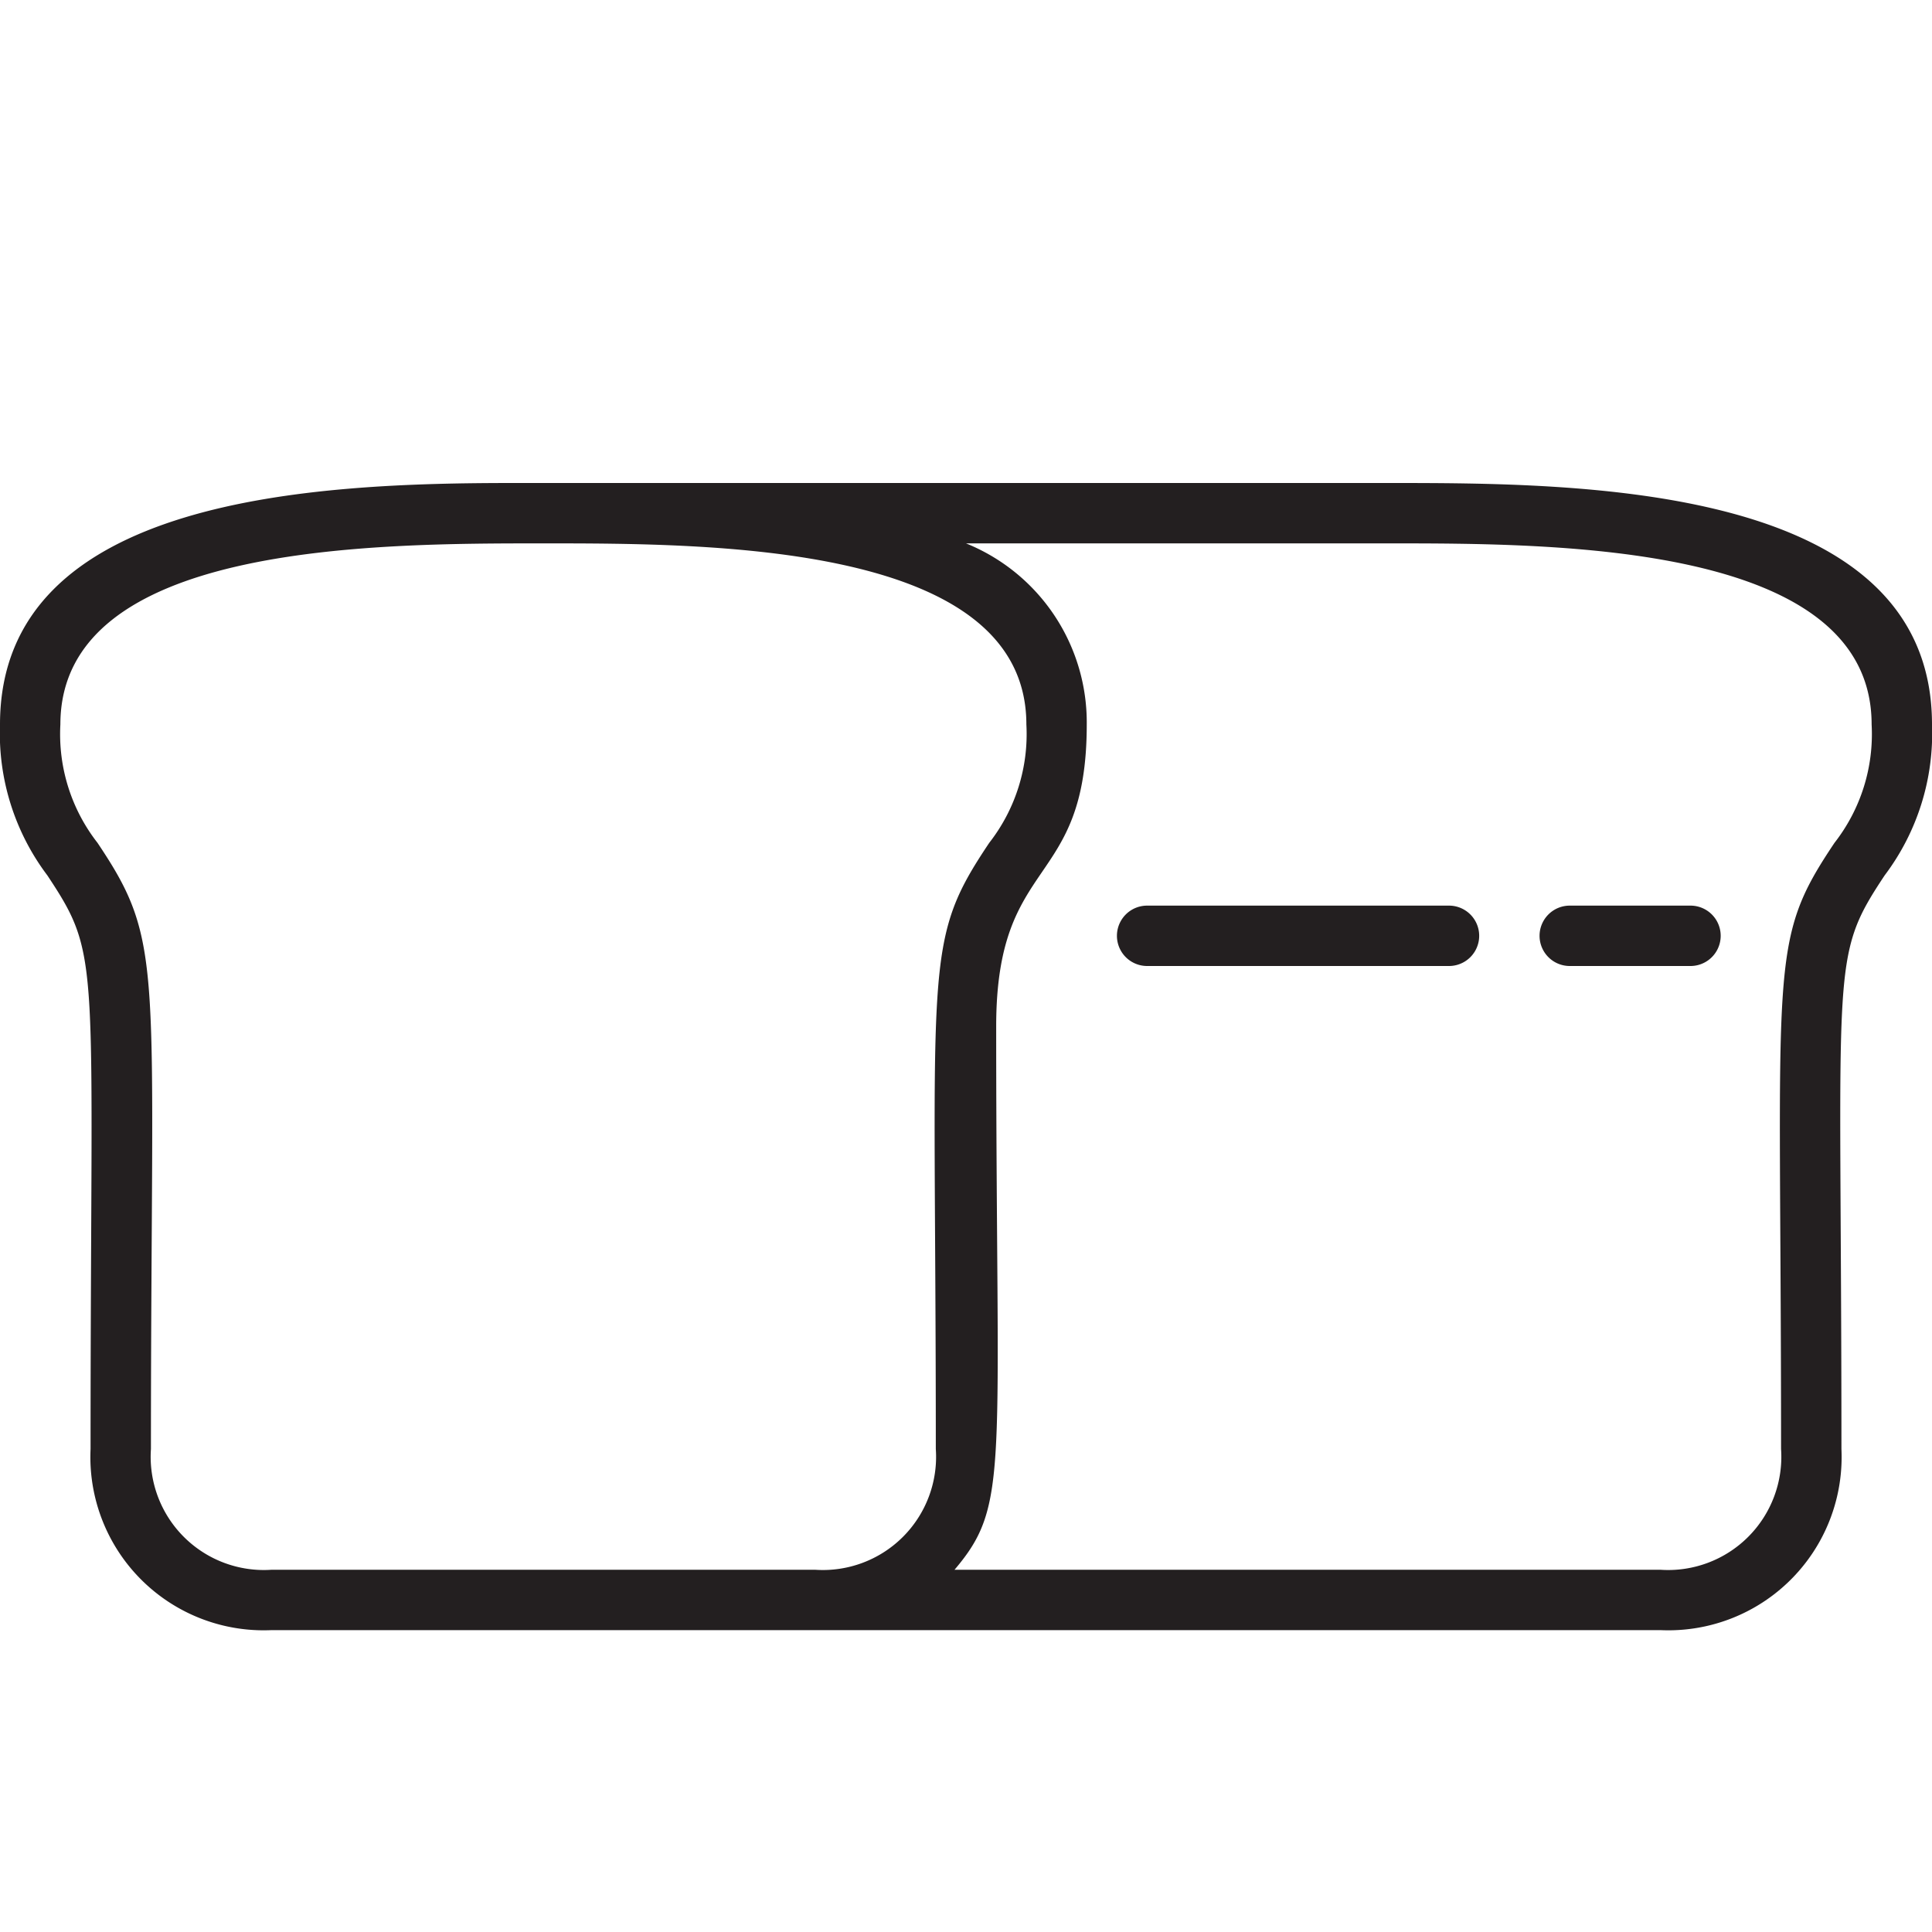 <svg xmlns="http://www.w3.org/2000/svg" viewBox="0 0 64 64"><defs><style>.cls-1{fill:#231f20;}</style></defs><title>Bread</title><g id="Bread"><path class="cls-1" d="M46,16H17c-6.45,0-17,.41-17,8a7.81,7.81,0,0,0,1.57,5C3.38,31.74,3,31.61,3,48a5.74,5.74,0,0,0,6,6H55a5.74,5.74,0,0,0,6-6c0-16.27-.41-16.22,1.43-19A7.81,7.81,0,0,0,64,24C64,16,52.29,16,46,16ZM5,48c0-16.13.48-16.72-1.77-20.08A5.85,5.85,0,0,1,2,24c0-6,10.41-6,16-6s16,0,16,6a5.85,5.85,0,0,1-1.23,3.92C30.54,31.25,31,31.7,31,48a3.75,3.75,0,0,1-4,4H9A3.75,3.75,0,0,1,5,48ZM60.77,27.92C58.54,31.25,59,31.7,59,48a3.75,3.75,0,0,1-4,4H31.62C33.46,49.83,33,48.79,33,34c0-5.72,3-4.51,3-10a6.4,6.4,0,0,0-4-6H46c5.59,0,16,0,16,6A5.85,5.85,0,0,1,60.77,27.92Z"/><path class="cls-1" d="M48,30H38a1,1,0,0,0,0,2H48A1,1,0,0,0,48,30Z"/><path class="cls-1" d="M56,30H52a1,1,0,0,0,0,2h4A1,1,0,0,0,56,30Z"/></g></svg>